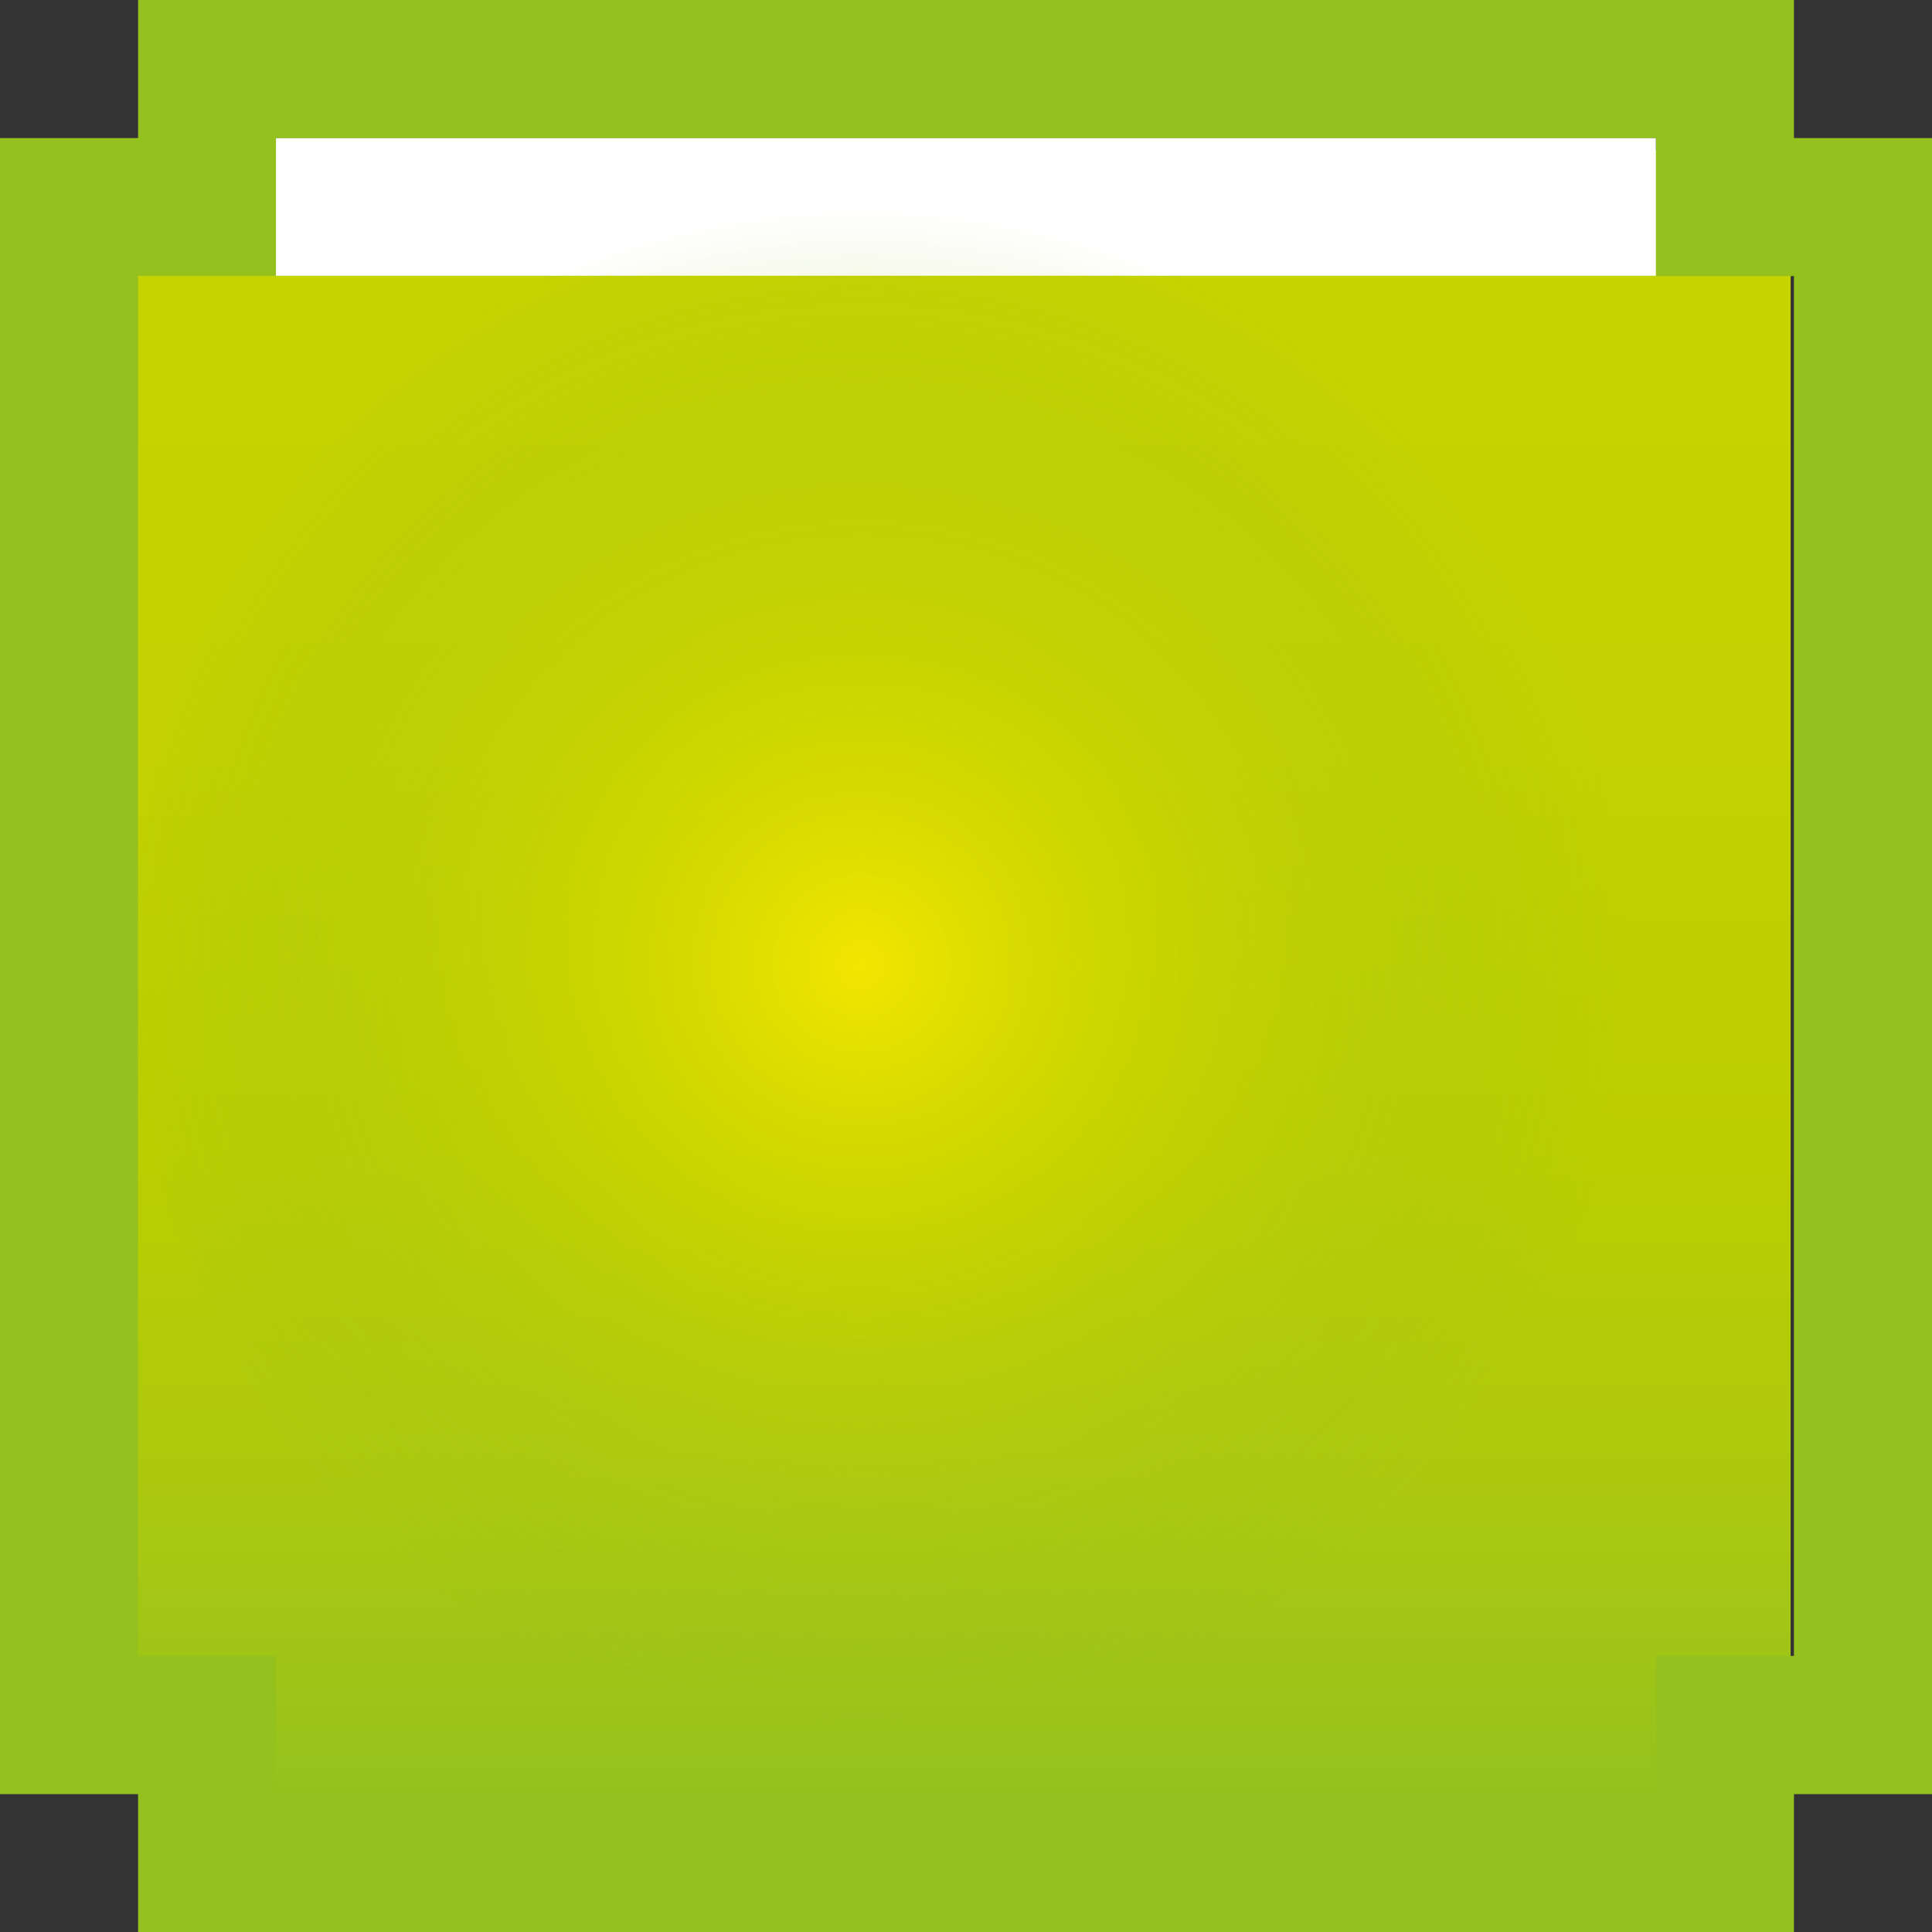 <?xml version="1.0" encoding="utf-8"?>
<!-- Generator: Adobe Illustrator 15.0.0, SVG Export Plug-In . SVG Version: 6.00 Build 0)  -->
<!DOCTYPE svg PUBLIC "-//W3C//DTD SVG 1.1//EN" "http://www.w3.org/Graphics/SVG/1.1/DTD/svg11.dtd">
<svg version="1.1" id="Layer_1" xmlns="http://www.w3.org/2000/svg" xmlns:xlink="http://www.w3.org/1999/xlink" x="0px" y="0px"
	 width="11px" height="11px" viewBox="0 0 11 11" enable-background="new 0 0 11 11" xml:space="preserve">
<rect x="0" y="0" width="11" height="11" fill="#333333" stroke="none"/>
<linearGradient id="SVGID_1_" gradientUnits="userSpaceOnUse" x1="5.454" y1="0.856" x2="5.454" y2="10.297">
	<stop  offset="0" style="stop-color:#C6D300"/>
	<stop  offset="0.356" style="stop-color:#C3D200"/>
	<stop  offset="0.599" style="stop-color:#BBCE00"/>
	<stop  offset="0.808" style="stop-color:#ACC90F"/>
	<stop  offset="0.997" style="stop-color:#95C11E"/>
	<stop  offset="1" style="stop-color:#95C11F"/>
</linearGradient>
<polygon fill="url(#SVGID_1_)" points="9.518,1.53 9.518,0.856 1.39,0.856 1.39,1.53 0.712,1.53 0.712,9.621 1.39,9.621 
	1.39,10.297 9.518,10.297 9.518,9.621 10.195,9.621 10.195,1.53 "/>
<rect id="highlight" x="1.571" y="0.785" fill="#FFFFFF" width="7.857" height="0.785"/>
<path fill="#95C11F" d="M9.429,0.786v0.786h0.785v7.856H9.429v0.787H1.571V9.428H0.786V1.571h0.785V0.786H9.429 M10.214,0H0.786
	v0.786H0v9.429h0.786V11h9.428v-0.785H11V0.786h-0.786V0L10.214,0z"/>
<radialGradient id="led_1_" cx="-179.608" cy="-2.562" r="3.619" gradientTransform="matrix(-1.204 0 0 -1.191 -211.342 2.443)" gradientUnits="userSpaceOnUse">
	<stop  offset="0" style="stop-color:#F3E600"/>
	<stop  offset="0.393" style="stop-color:#CDD600;stop-opacity:0.608"/>
	<stop  offset="0.793" style="stop-color:#A6C719;stop-opacity:0.207"/>
	<stop  offset="1" style="stop-color:#95C11F;stop-opacity:0"/>
</radialGradient>
<ellipse id="led_2_" fill="url(#led_1_)" cx="4.998" cy="5.496" rx="4.245" ry="4.4"/>
</svg>
